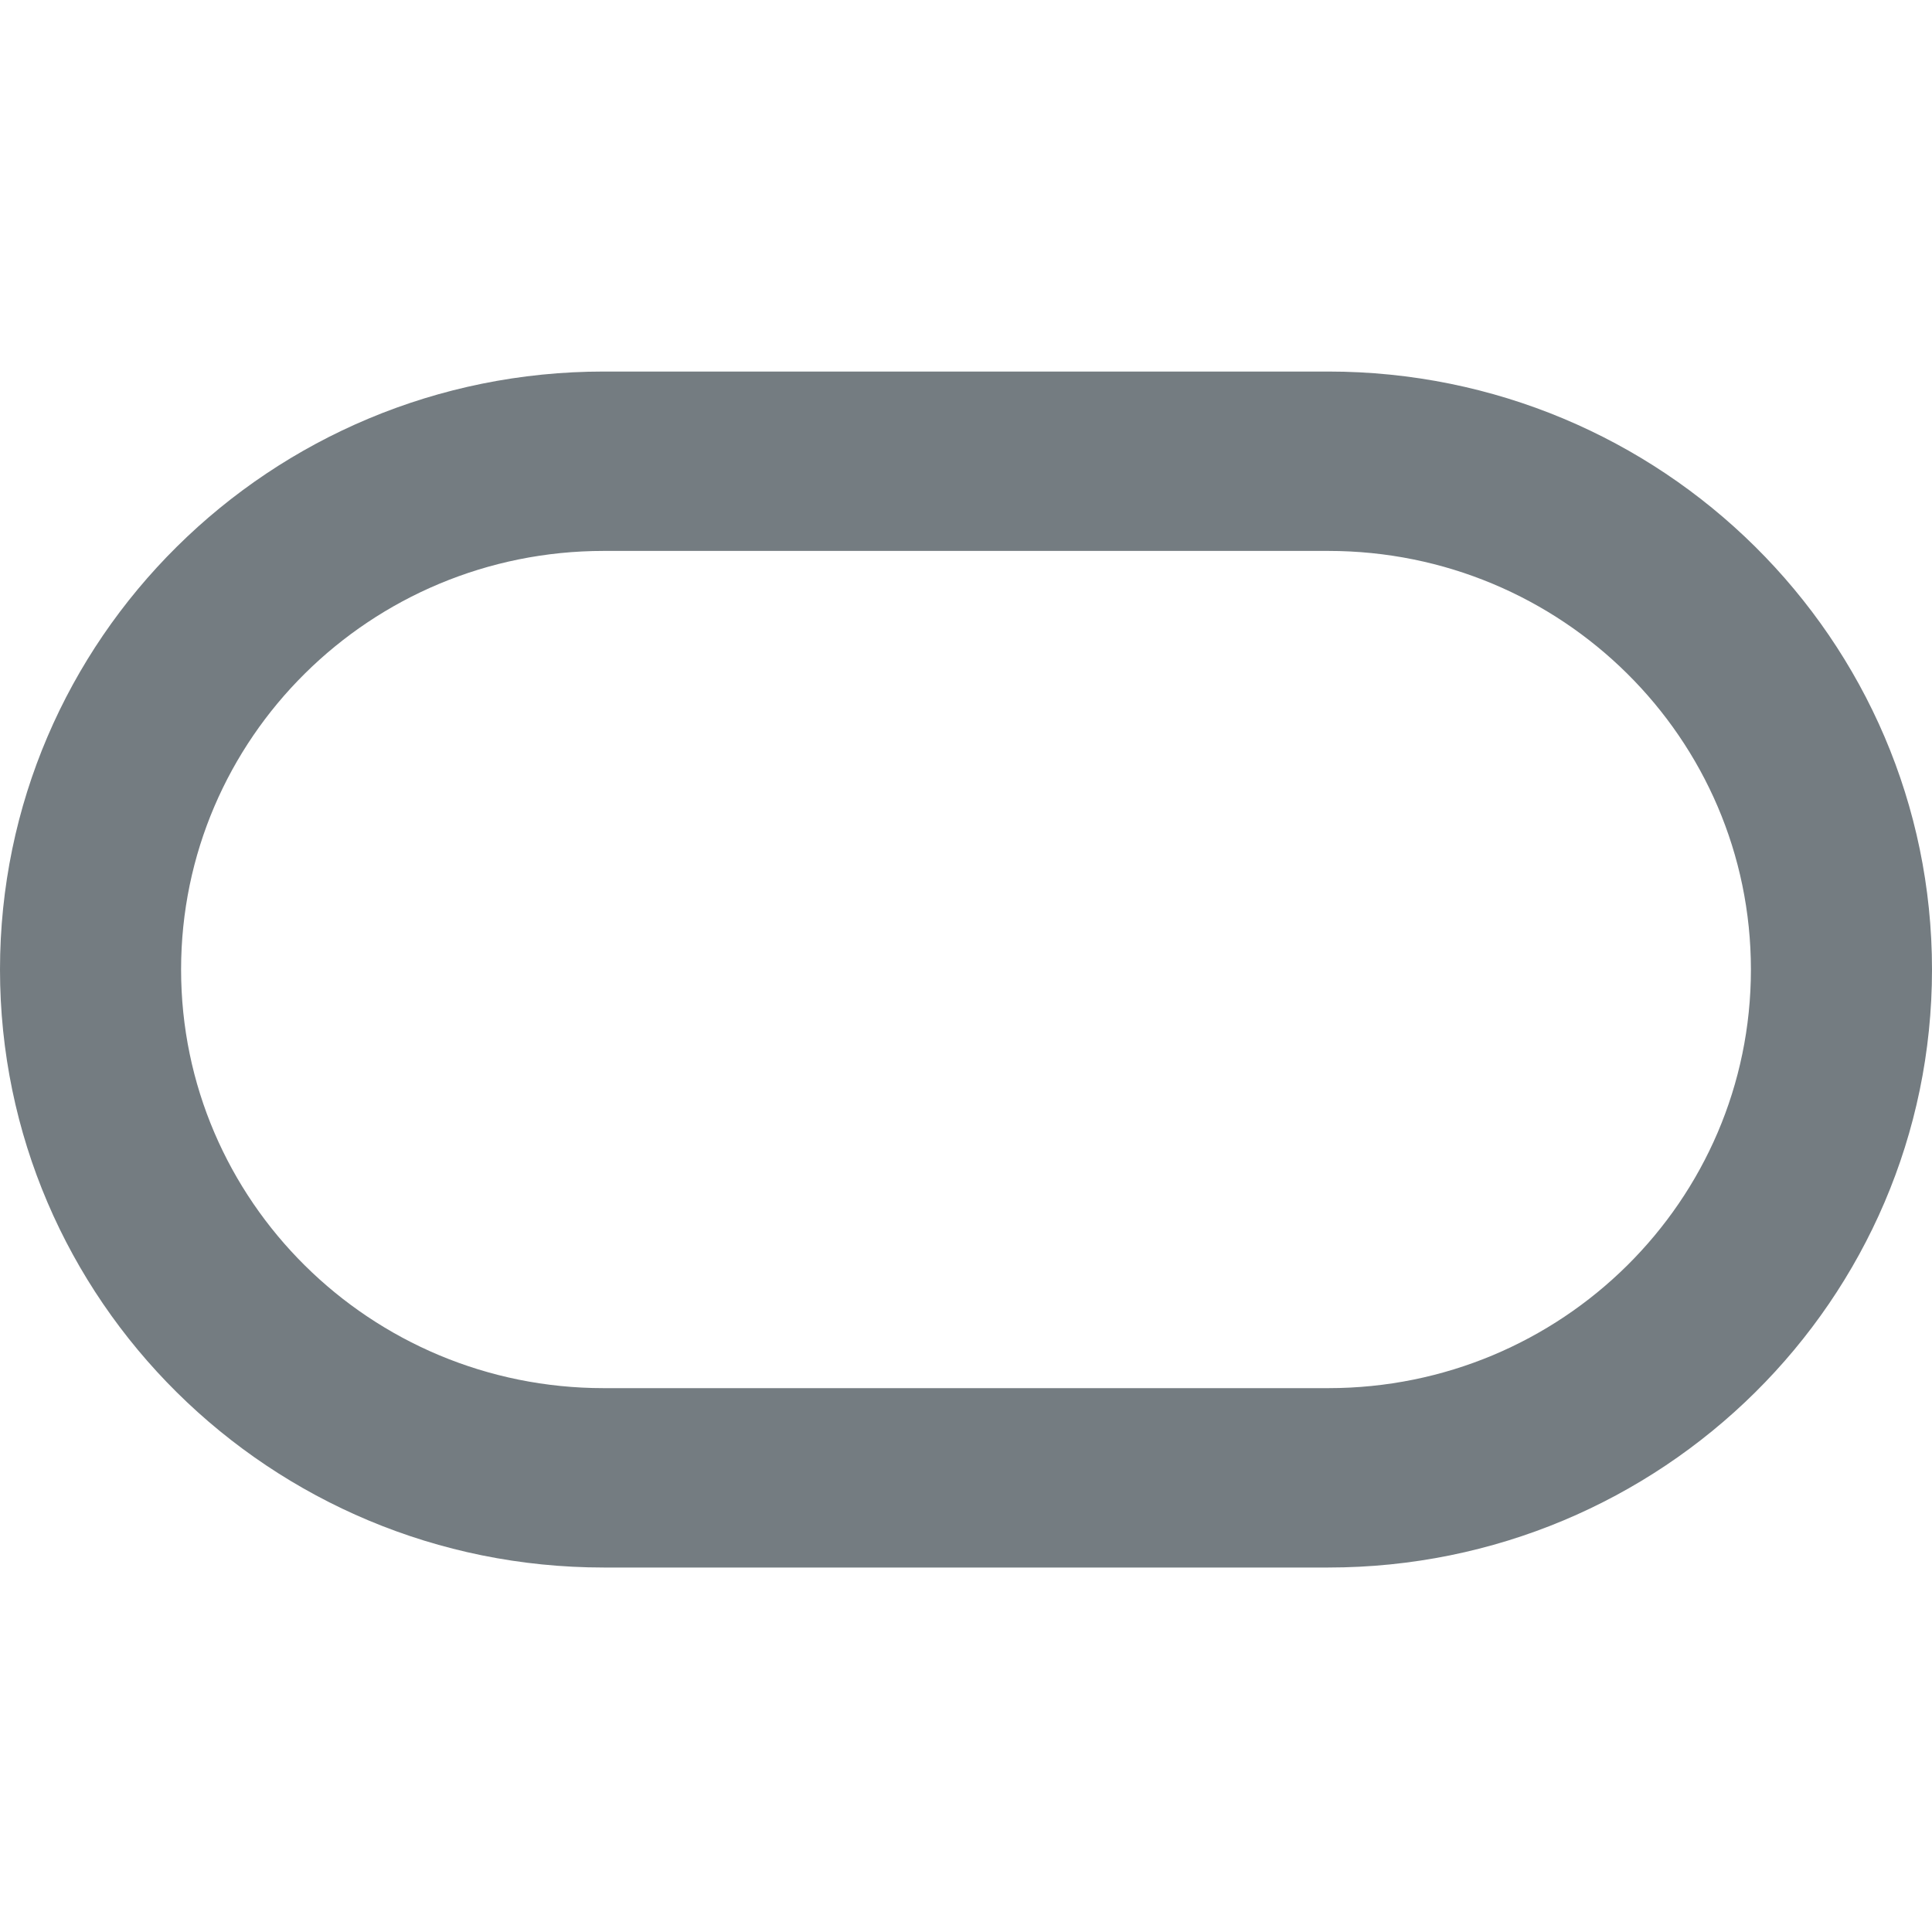 <svg width="26" height="26" fill="#747C81" xmlns="http://www.w3.org/2000/svg"><path fill-rule="evenodd" clip-rule="evenodd" d="M8.125 5h9.75C22.362 5 26 8.603 26 13.048c0 4.444-3.638 8.047-8.125 8.047h-9.75C3.638 21.095 0 17.492 0 13.048 0 8.603 3.638 5 8.125 5zm0 2.414c-3.141 0-5.688 2.522-5.688 5.634 0 3.11 2.547 5.633 5.688 5.633h9.75c3.141 0 5.688-2.522 5.688-5.633 0-3.112-2.547-5.634-5.688-5.634h-9.75z"/></svg>